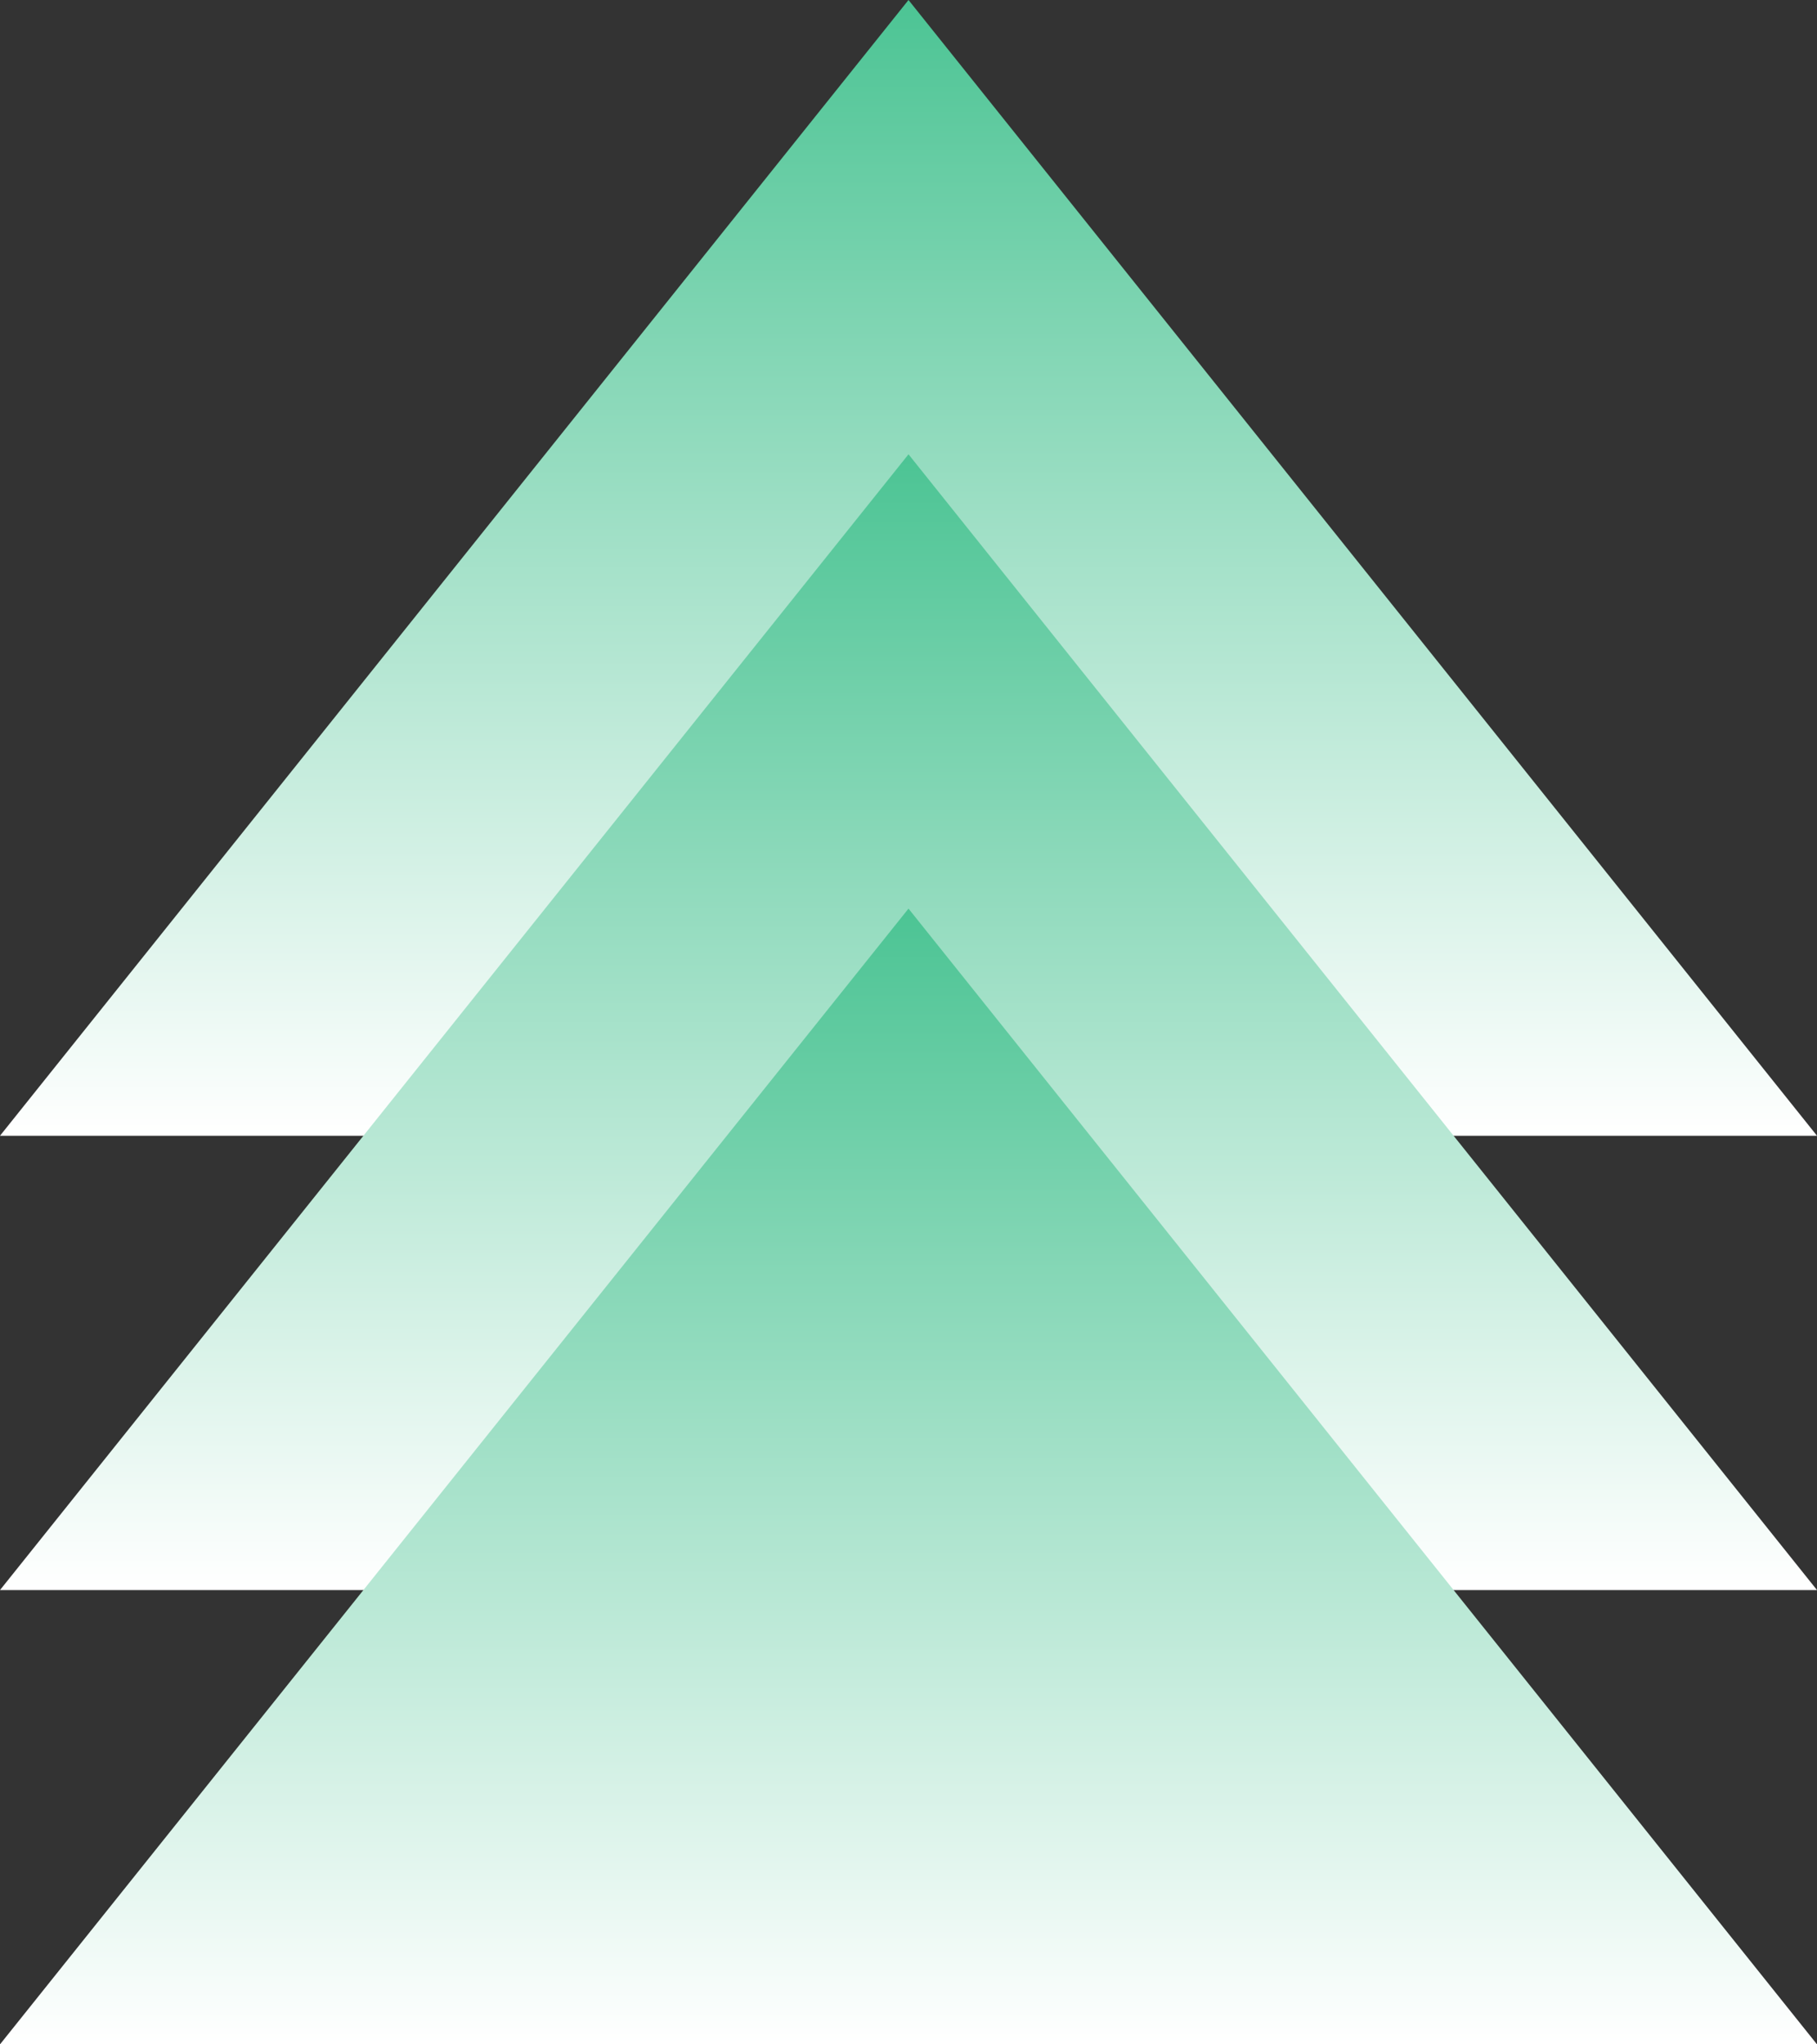 <?xml version="1.0" encoding="UTF-8"?>
<svg width="16px" height="18px" viewBox="0 0 16 18" version="1.1" xmlns="http://www.w3.org/2000/svg" xmlns:xlink="http://www.w3.org/1999/xlink">
    <rect x="0" y="0" width="16" height="18" fill="#333333" stroke="none"/>
    <title>编组 19备份</title>
    <defs>
        <linearGradient x1="50%" y1="0%" x2="50%" y2="100%" id="linearGradient-1">
            <stop stop-color="#4CC494" offset="0%"></stop>
            <stop stop-color="#FFFFFF" offset="100%"></stop>
        </linearGradient>
    </defs>
    <g id="页面-1" stroke="none" stroke-width="1" fill="none" fill-rule="evenodd">
        <g id="财政画像-区域基本情况" transform="translate(-899, -587)" fill="url(#linearGradient-1)">
            <g id="编组-15备份-10" transform="translate(880, 539)">
                <g id="编组-19备份" transform="translate(19, 48)">
                    <polygon id="三角形" points="8 0 16 10 0 10"></polygon>
                    <polygon id="三角形备份" points="8 4 16 14 0 14"></polygon>
                    <polygon id="三角形备份-2" points="8 8 16 18 0 18"></polygon>
                </g>
            </g>
        </g>
    </g>
</svg>